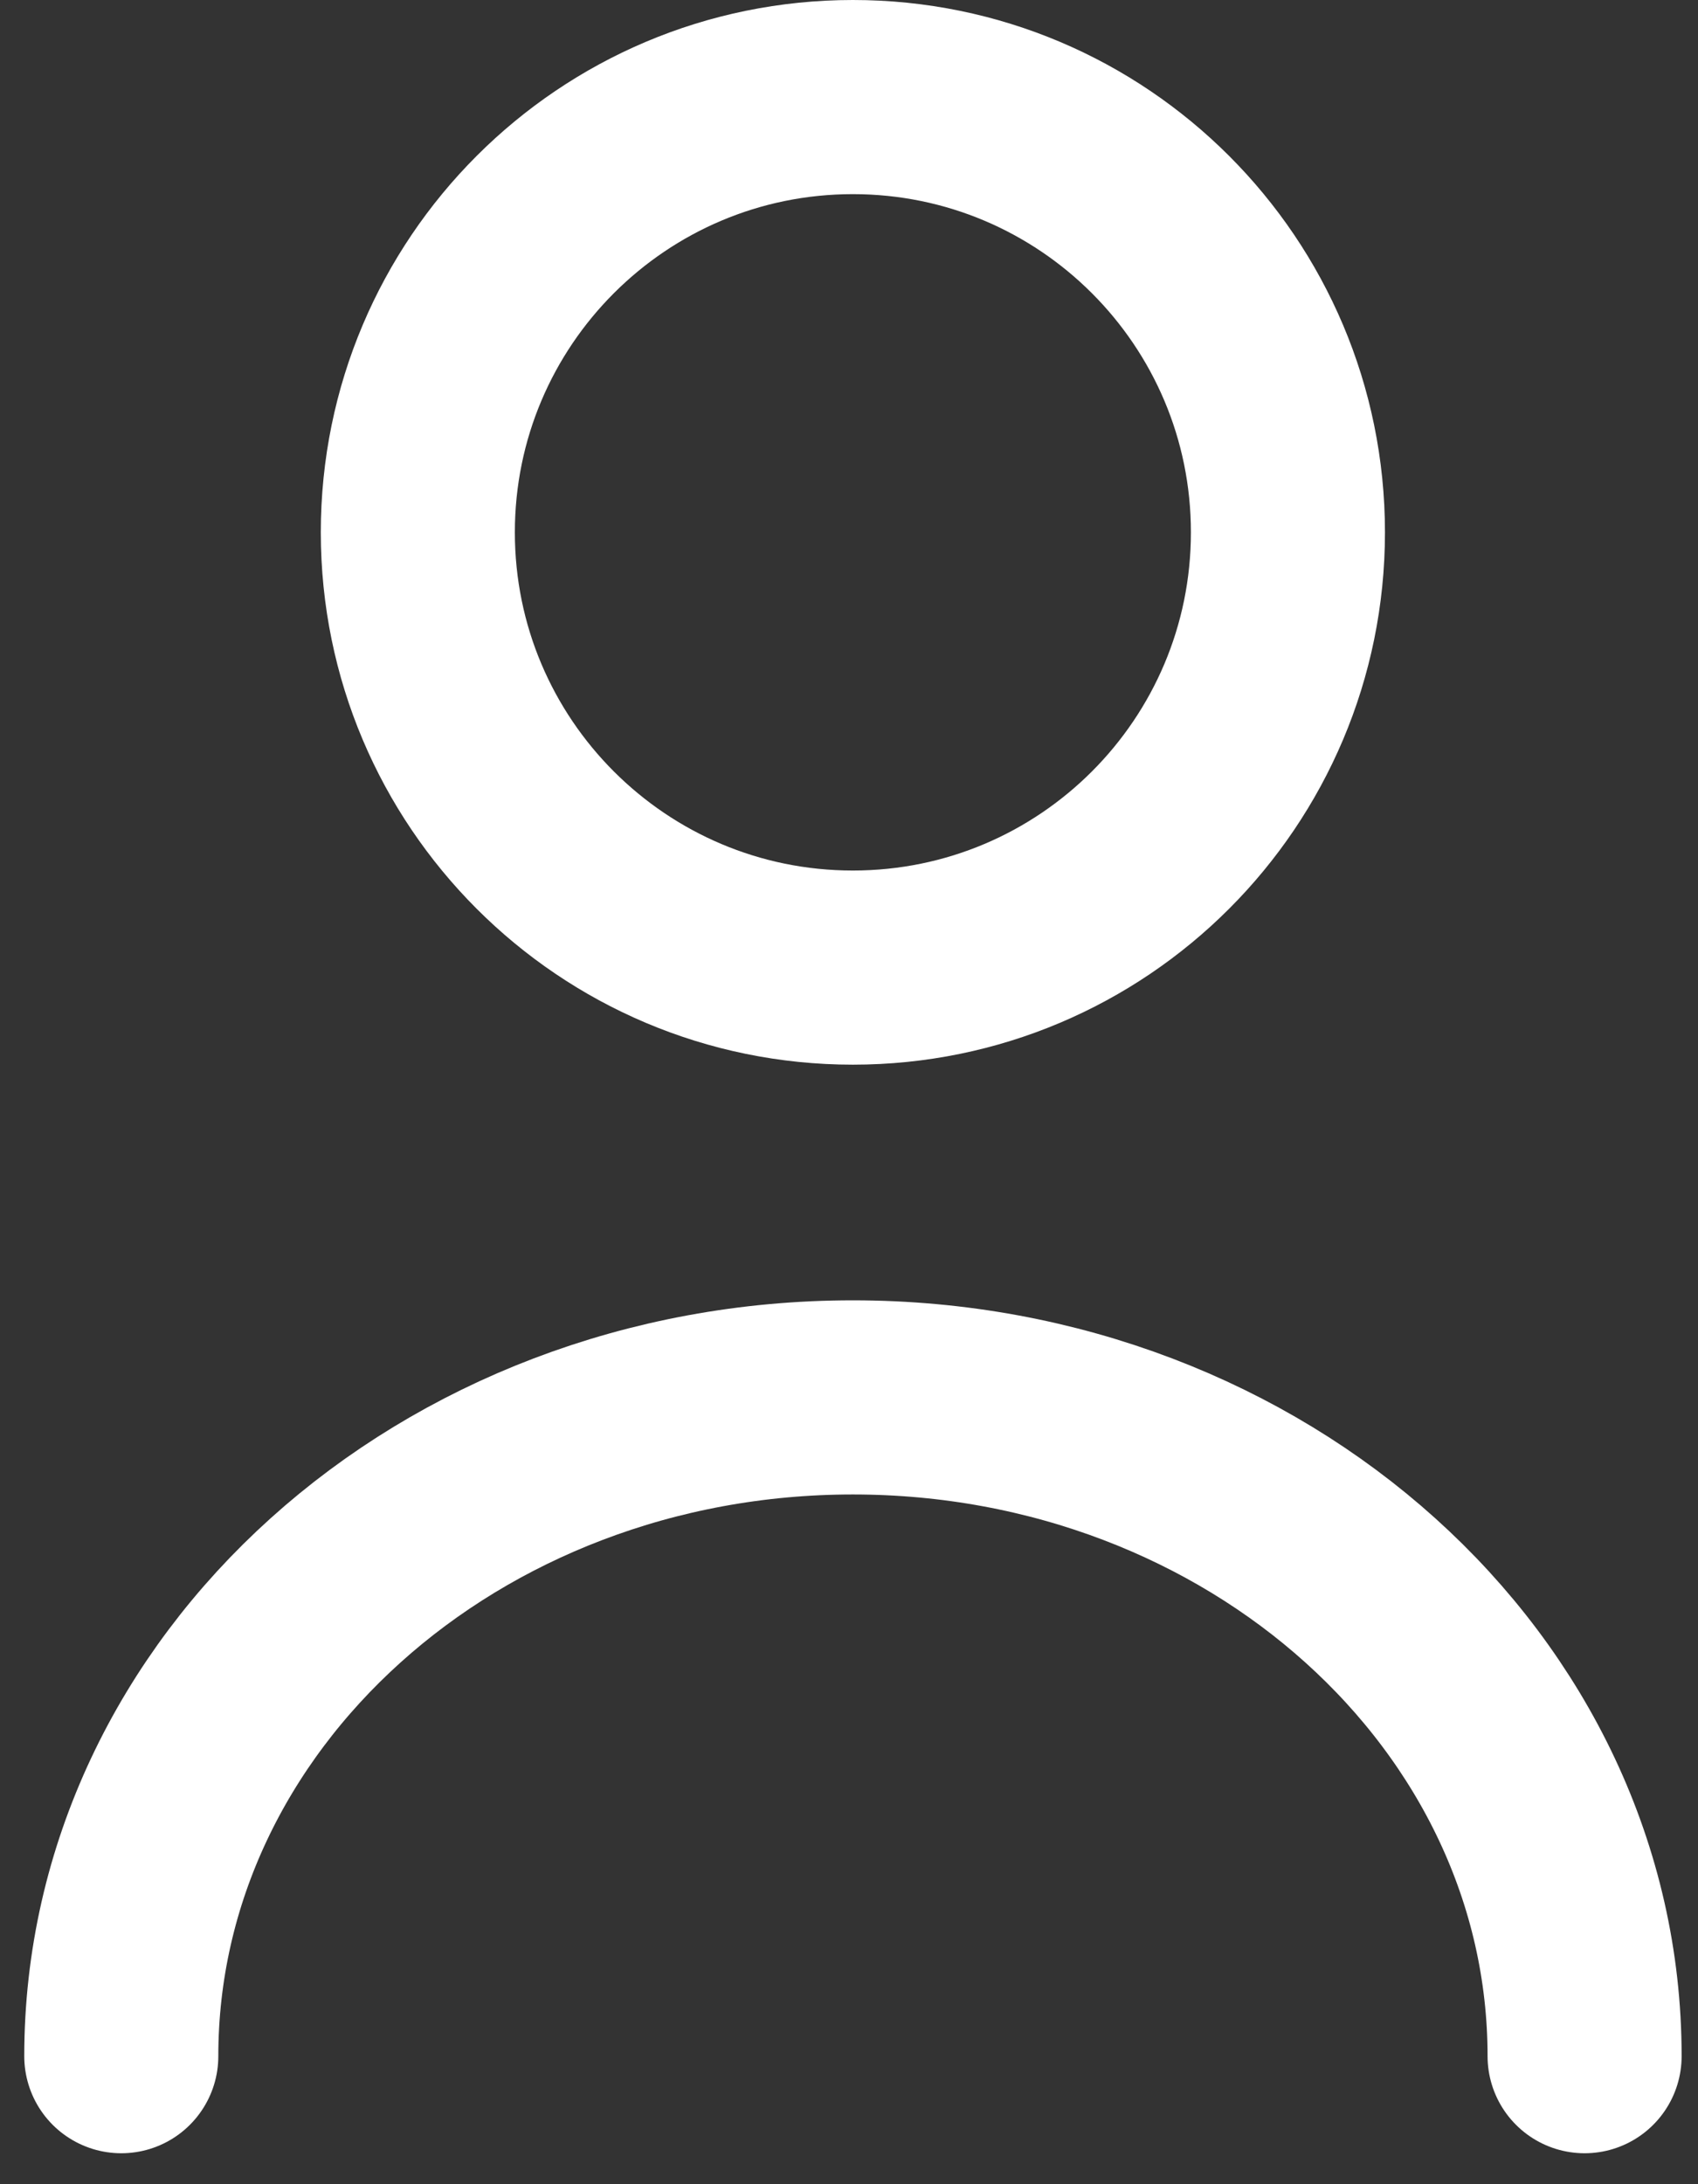 <?xml version="1.0" encoding="UTF-8"?>
<svg width="14px" height="18px" viewBox="0 0 14 18" version="1.1" xmlns="http://www.w3.org/2000/svg" xmlns:xlink="http://www.w3.org/1999/xlink">
    <rect x="0" y="0" width="14" height="18" fill="#333333" stroke="none"/>
    <!-- Generator: sketchtool 50.2 (55047) - http://www.bohemiancoding.com/sketch -->
    <title>9357ECA5-DAAA-476E-BF5D-0202BFB83497</title>
    <desc>Created with sketchtool.</desc>
    <defs></defs>
    <g id="Landing" stroke="none" stroke-width="1" fill="none" fill-rule="evenodd">
        <g id="Landing-Page_Top-Bonus-Button-Hover" transform="translate(-1088, -29)" stroke="#FFFFFF" stroke-width="1.6">
            <g id="User" transform="translate(1089, 29)">
                <path d="M12.065,16.945 C12.065,13.947 9.364,11.516 6.032,11.516 C2.701,11.516 0,13.947 0,16.945" id="Oval-11" stroke-linecap="round"></path>
                <path d="M6.032,0.8 C4.051,0.8 2.445,2.406 2.445,4.387 C2.445,6.368 4.051,7.974 6.032,7.974 C8.013,7.974 9.619,6.368 9.619,4.387 C9.619,2.406 8.013,0.8 6.032,0.8 Z" id="Rectangle-18"></path>
            </g>
        </g>
    </g>
</svg>